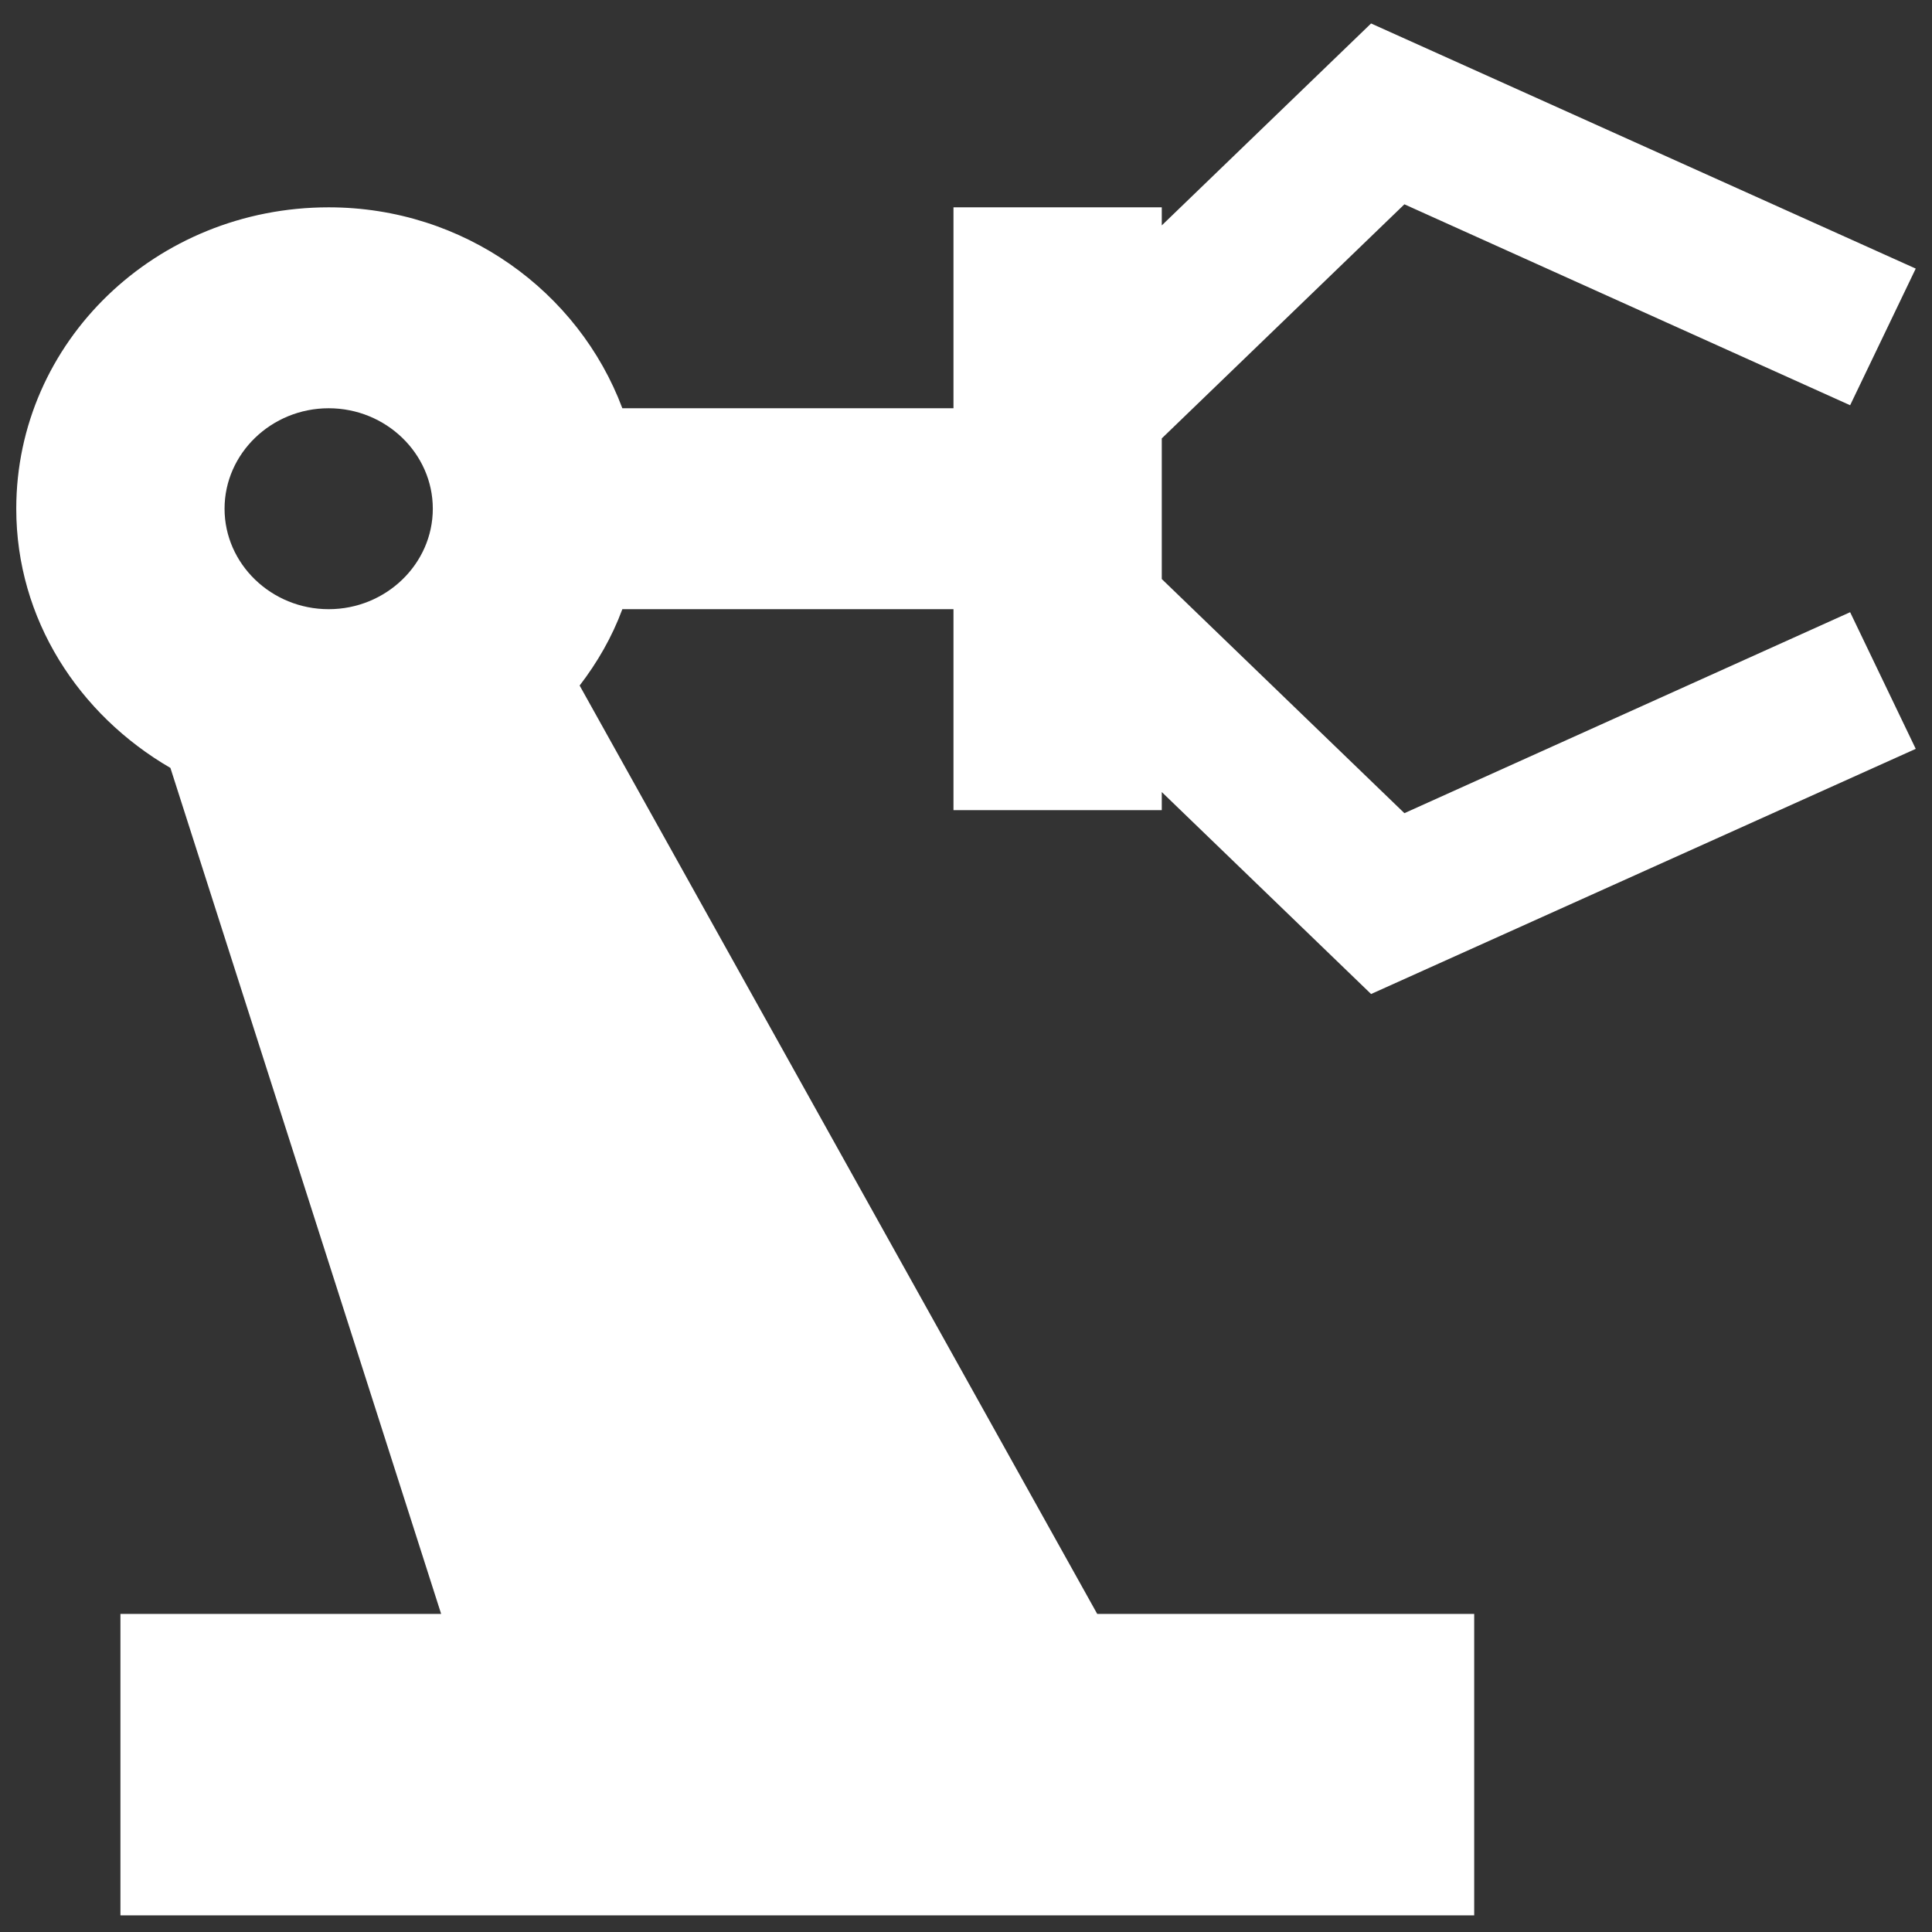 <svg width="48" height="48" viewBox="0 0 48 48" fill="none" xmlns="http://www.w3.org/2000/svg">
<rect x="0" y="0" width="48" height="48" fill="#333333" stroke="none"/>
<path d="M28.864 20.128V19.678L34.064 24.696L47.596 18.605L45.966 15.21L34.892 20.203L28.864 14.386V10.892L34.892 5.076L45.966 10.068L47.596 6.673L34.064 0.583L28.864 5.6V5.151H23.689V10.143H15.462C14.376 7.247 11.53 5.151 8.166 5.151C3.871 5.151 0.404 8.495 0.404 12.639C0.404 15.385 1.957 17.756 4.234 19.079L10.96 40.097H2.992V47.586H36.626V40.097H27.26L14.401 17.032C14.841 16.458 15.203 15.834 15.462 15.135H23.689V20.128H28.864ZM8.166 15.135C6.743 15.135 5.579 14.012 5.579 12.639C5.579 11.266 6.743 10.143 8.166 10.143C9.589 10.143 10.753 11.266 10.753 12.639C10.753 14.012 9.589 15.135 8.166 15.135Z" fill="white"/>
</svg>
